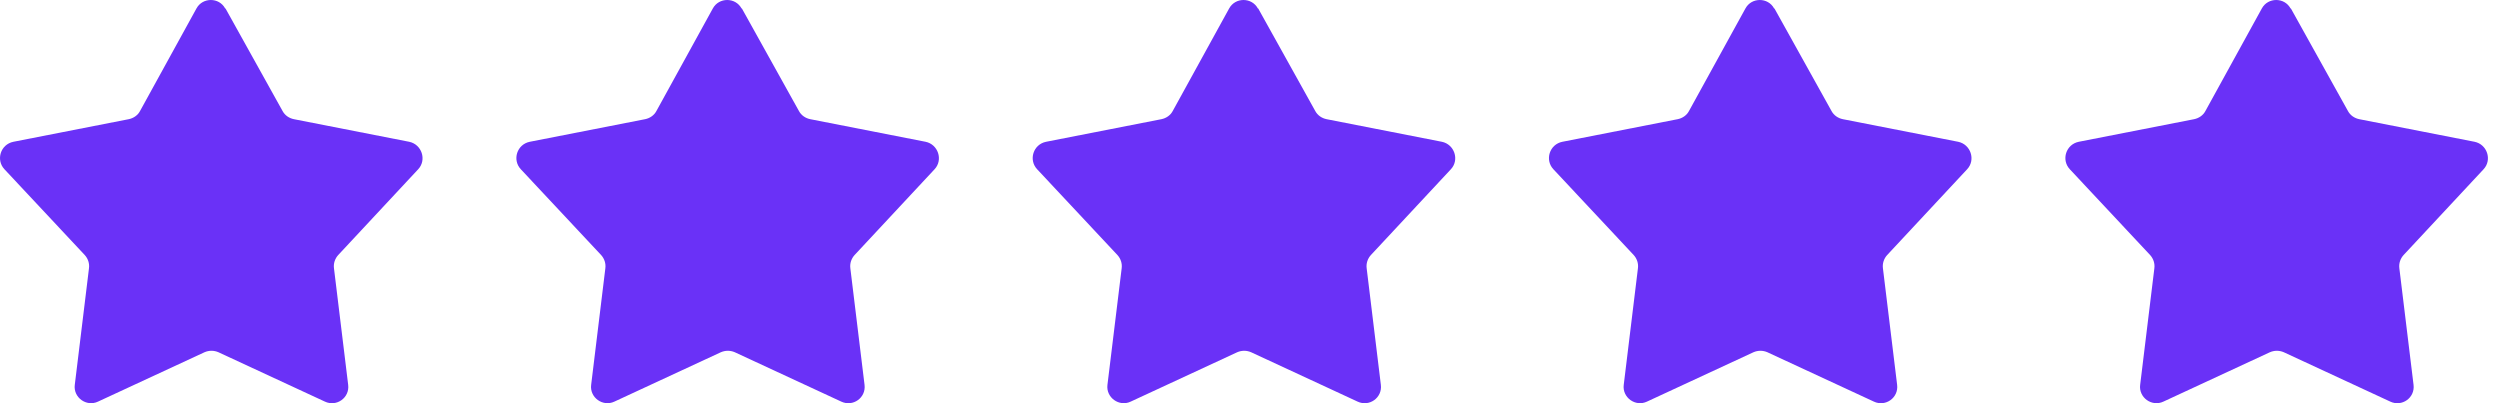 <svg width="93" height="15" viewBox="0 0 93 15" fill="none" xmlns="http://www.w3.org/2000/svg">
<path d="M8.389 0.315L10.514 4.134C10.598 4.29 10.755 4.398 10.935 4.434L15.221 5.274C15.69 5.37 15.882 5.947 15.558 6.295L12.58 9.489C12.46 9.621 12.4 9.801 12.424 9.981L12.952 14.316C13.012 14.796 12.52 15.145 12.087 14.94L8.125 13.103C7.957 13.031 7.777 13.031 7.609 13.103L3.646 14.94C3.214 15.145 2.721 14.784 2.782 14.316L3.31 9.981C3.334 9.801 3.274 9.621 3.154 9.489L0.164 6.295C-0.16 5.947 0.02 5.37 0.5 5.274L4.787 4.434C4.967 4.398 5.123 4.29 5.207 4.134L7.308 0.315C7.537 -0.105 8.149 -0.105 8.377 0.315H8.389Z" fill="#6A31F7"/>
<path d="M27.598 0.315L29.723 4.134C29.807 4.29 29.963 4.398 30.144 4.434L34.43 5.274C34.899 5.37 35.091 5.947 34.767 6.295L31.789 9.489C31.669 9.621 31.609 9.801 31.633 9.981L32.161 14.316C32.221 14.796 31.729 15.145 31.296 14.94L27.334 13.103C27.166 13.031 26.986 13.031 26.817 13.103L22.855 14.94C22.423 15.145 21.93 14.784 21.991 14.316L22.519 9.981C22.543 9.801 22.483 9.621 22.363 9.489L19.373 6.295C19.049 5.947 19.229 5.37 19.709 5.274L23.996 4.434C24.176 4.398 24.332 4.29 24.416 4.134L26.517 0.315C26.745 -0.105 27.358 -0.105 27.586 0.315H27.598Z" fill="#6A31F7"/>
<path d="M46.805 0.315L48.93 4.134C49.014 4.29 49.171 4.398 49.351 4.434L53.637 5.274C54.106 5.37 54.298 5.947 53.974 6.295L50.996 9.489C50.876 9.621 50.816 9.801 50.84 9.981L51.368 14.316C51.428 14.796 50.936 15.145 50.503 14.94L46.541 13.103C46.373 13.031 46.193 13.031 46.025 13.103L42.062 14.94C41.63 15.145 41.138 14.784 41.197 14.316L41.726 9.981C41.75 9.801 41.69 9.621 41.57 9.489L38.58 6.295C38.256 5.947 38.436 5.37 38.916 5.274L43.203 4.434C43.383 4.398 43.539 4.29 43.623 4.134L45.724 0.315C45.953 -0.105 46.565 -0.105 46.793 0.315H46.805Z" fill="#6A31F7"/>
<path d="M66.01 0.315L68.135 4.134C68.219 4.29 68.376 4.398 68.556 4.434L72.843 5.274C73.311 5.37 73.503 5.947 73.179 6.295L70.201 9.489C70.081 9.621 70.021 9.801 70.045 9.981L70.573 14.316C70.633 14.796 70.141 15.145 69.709 14.94L65.746 13.103C65.578 13.031 65.398 13.031 65.23 13.103L61.267 14.94C60.835 15.145 60.343 14.784 60.403 14.316L60.931 9.981C60.955 9.801 60.895 9.621 60.775 9.489L57.785 6.295C57.461 5.947 57.641 5.37 58.121 5.274L62.408 4.434C62.588 4.398 62.744 4.29 62.828 4.134L64.93 0.315C65.158 -0.105 65.77 -0.105 65.998 0.315H66.01Z" fill="#6A31F7"/>
<path d="M85.221 0.315L87.346 4.134C87.43 4.29 87.587 4.398 87.767 4.434L92.053 5.274C92.522 5.37 92.714 5.947 92.39 6.295L89.412 9.489C89.292 9.621 89.232 9.801 89.256 9.981L89.784 14.316C89.844 14.796 89.352 15.145 88.919 14.94L84.957 13.103C84.789 13.031 84.609 13.031 84.441 13.103L80.478 14.94C80.046 15.145 79.553 14.784 79.614 14.316L80.142 9.981C80.166 9.801 80.106 9.621 79.986 9.489L76.996 6.295C76.672 5.947 76.852 5.37 77.332 5.274L81.619 4.434C81.799 4.398 81.955 4.29 82.039 4.134L84.14 0.315C84.368 -0.105 84.981 -0.105 85.209 0.315H85.221Z" fill="#6A31F7"/>
</svg>
